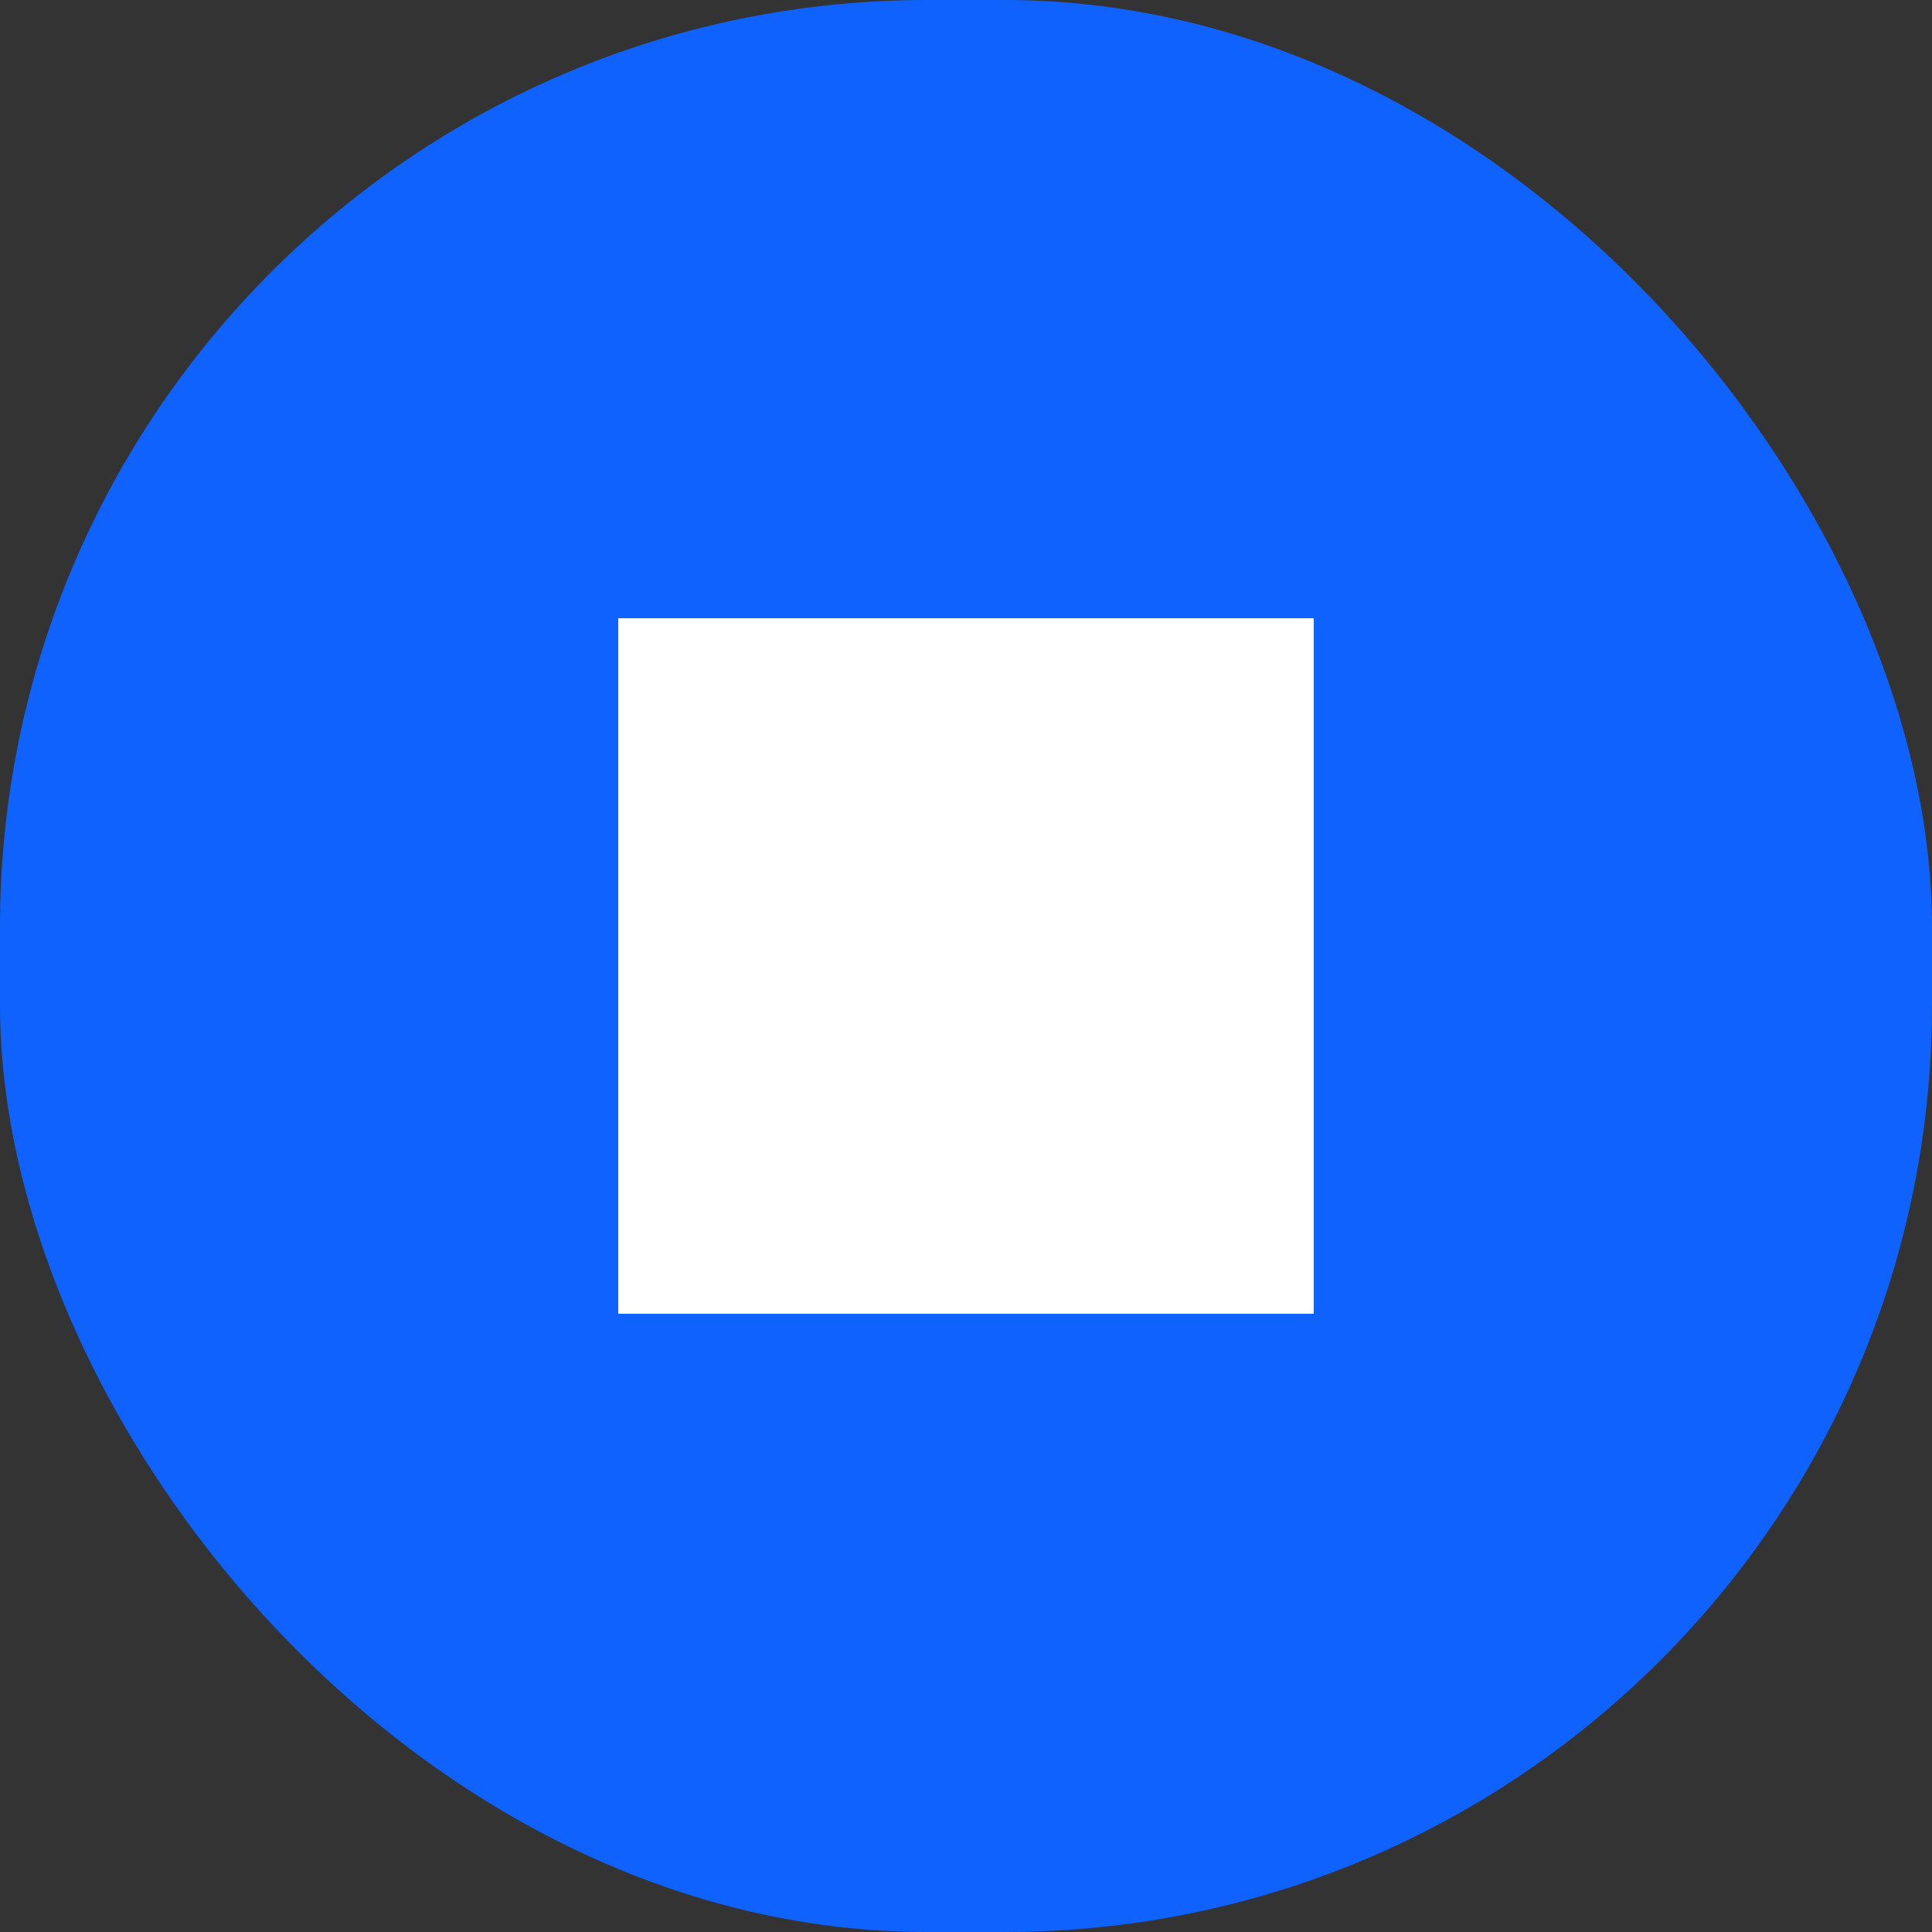 <svg width="50" height="50" viewBox="0 0 50 50" fill="none" xmlns="http://www.w3.org/2000/svg">
<rect x="0" y="0" width="50" height="50" fill="#333333" stroke="none"/>
<rect width="50" height="50" rx="24" fill="#0F62FE"/>
<rect width="18" height="18" transform="translate(16 16)" fill="white" style="mix-blend-mode:multiply"/>
<path d="M31.441 24.499L19.066 18.312C18.969 18.263 18.86 18.244 18.752 18.256C18.644 18.268 18.542 18.311 18.458 18.379C18.378 18.447 18.318 18.535 18.285 18.634C18.253 18.734 18.248 18.84 18.273 18.942L19.938 25L18.25 31.041C18.227 31.126 18.224 31.215 18.242 31.302C18.26 31.388 18.298 31.469 18.352 31.538C18.407 31.606 18.477 31.662 18.557 31.698C18.637 31.735 18.724 31.753 18.812 31.75C18.901 31.749 18.987 31.728 19.066 31.688L31.441 25.501C31.533 25.453 31.61 25.382 31.664 25.293C31.718 25.205 31.747 25.104 31.747 25C31.747 24.896 31.718 24.795 31.664 24.707C31.61 24.618 31.533 24.547 31.441 24.499ZM19.684 30.124L20.927 25.562H26.125V24.438H20.927L19.684 19.876L29.927 25L19.684 30.124Z" fill="white"/>
</svg>
